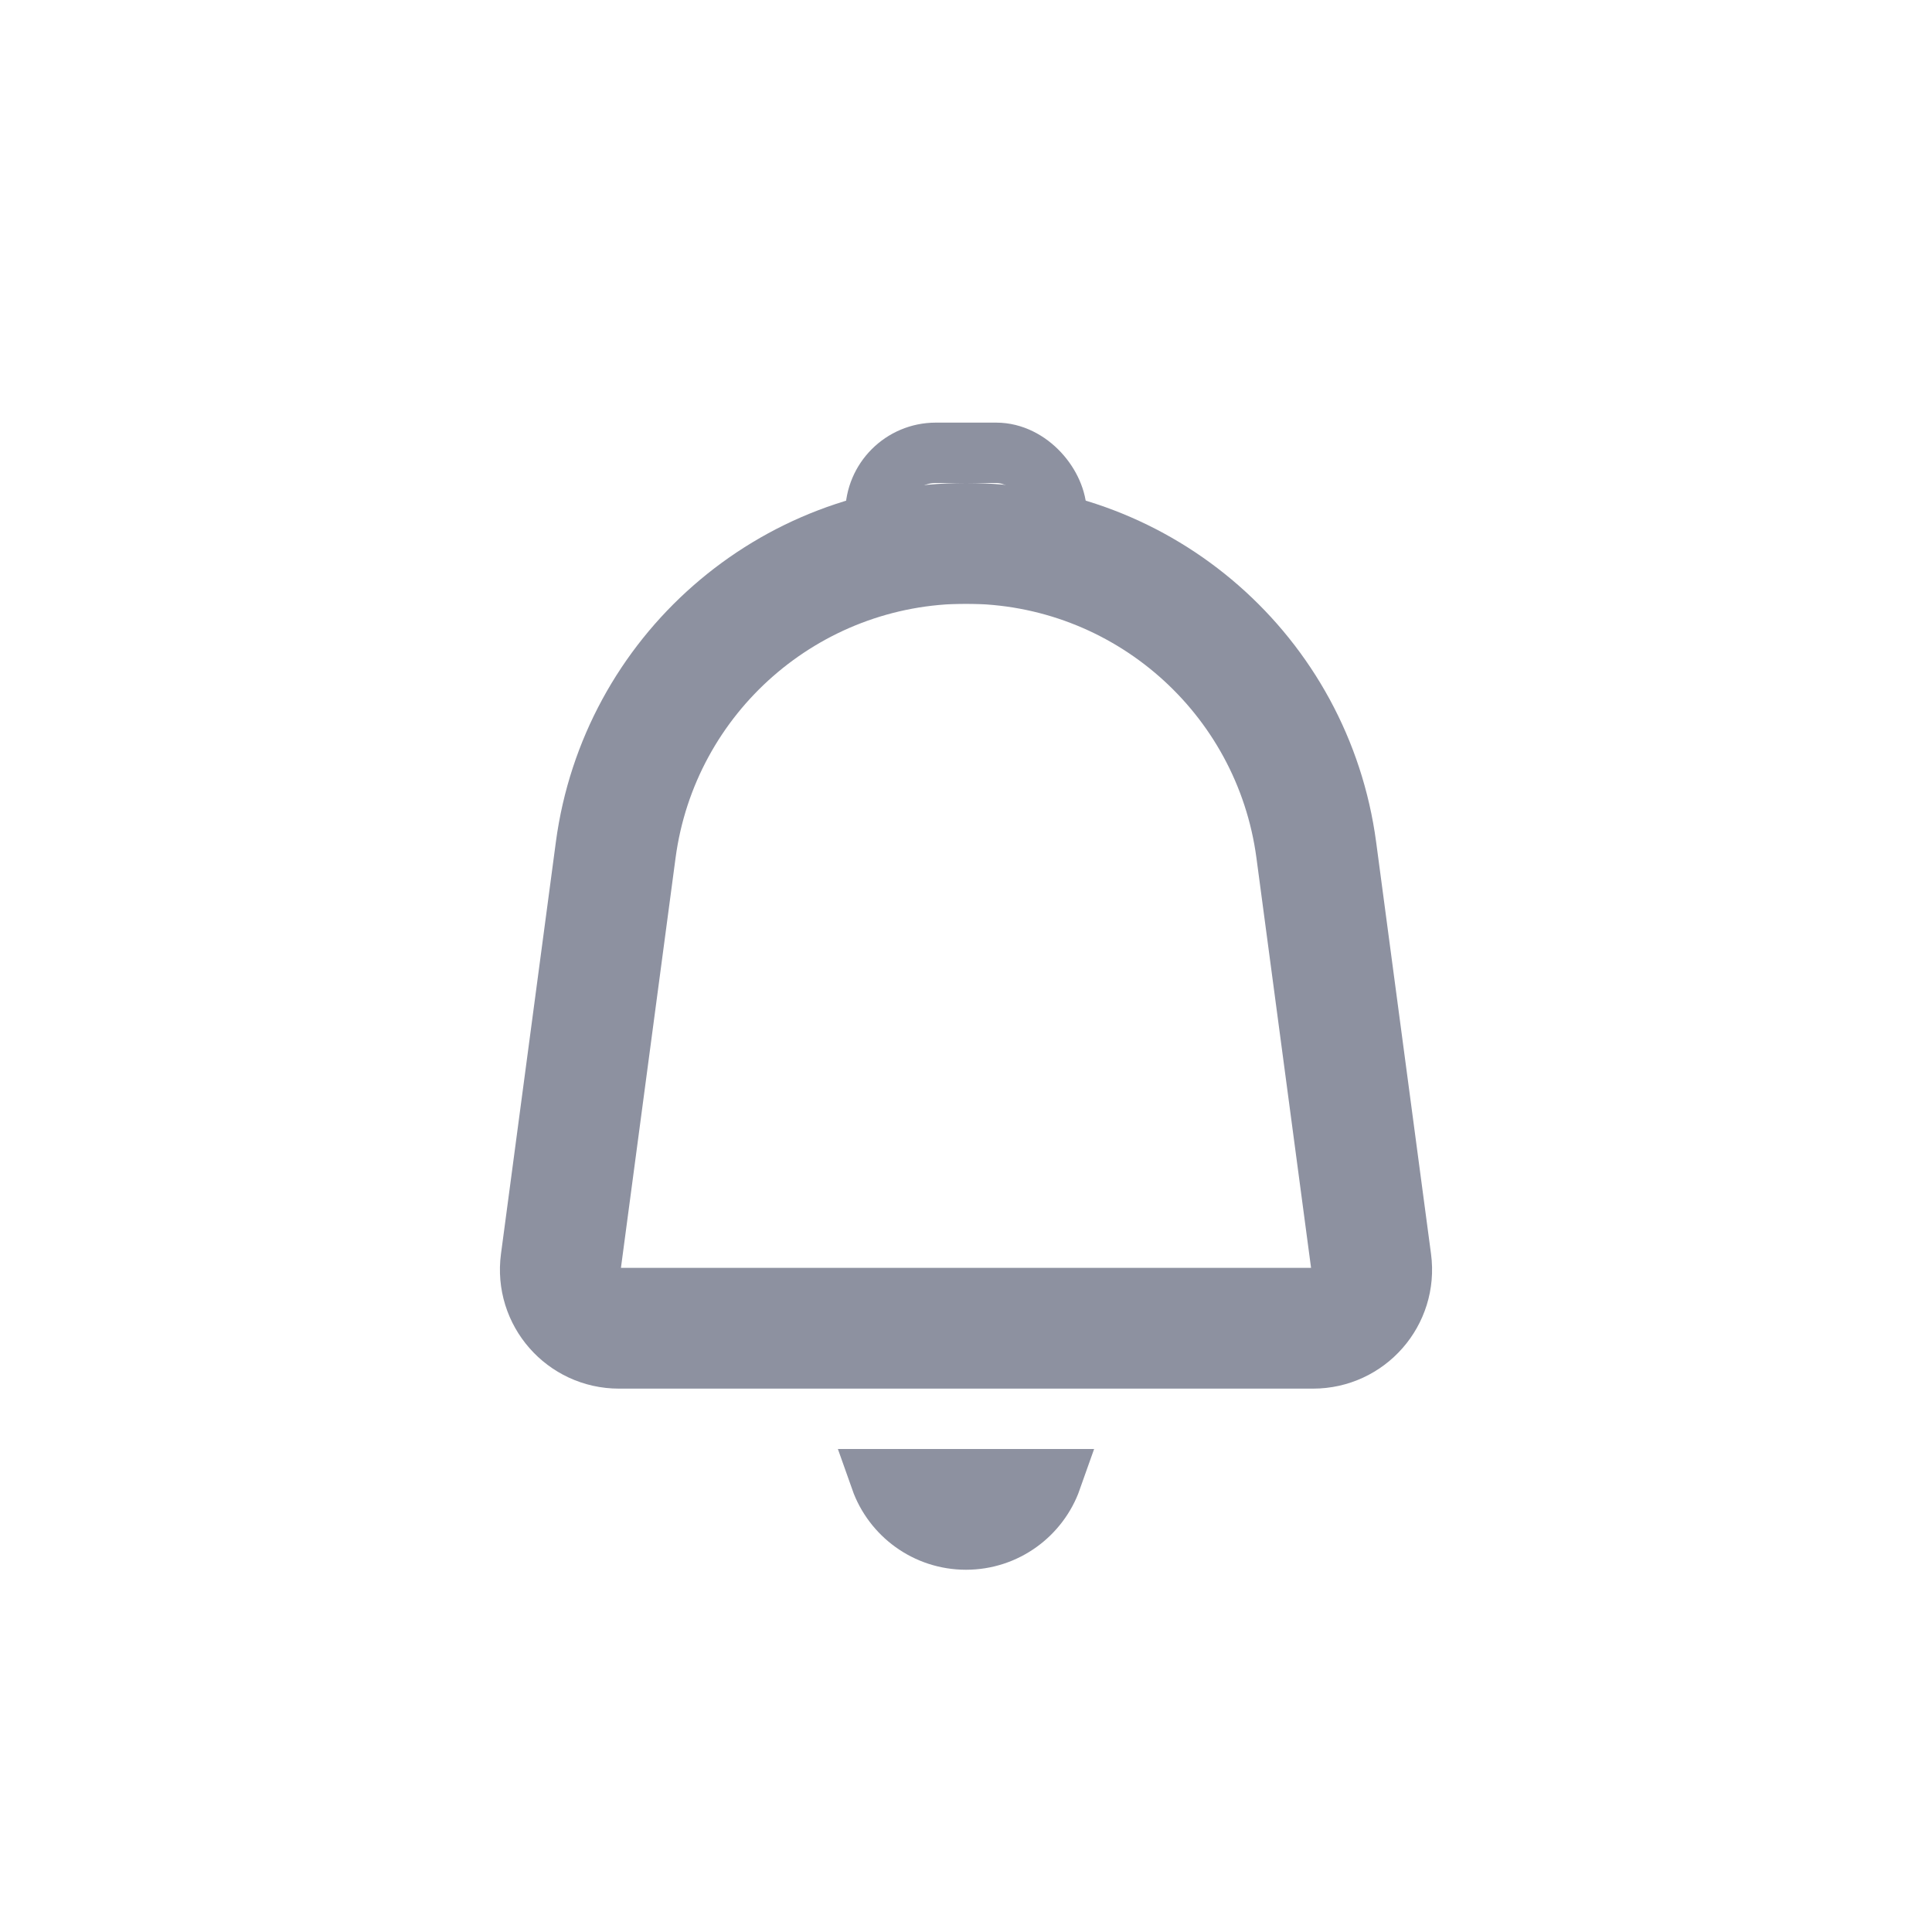 <svg width="32" height="32" viewBox="0 0 32 32" fill="none" xmlns="http://www.w3.org/2000/svg">
<path d="M10.198 14.079C10.586 11.172 13.066 9 16 9C18.934 9 21.414 11.172 21.802 14.079L22.711 20.901C22.789 21.483 22.336 22 21.749 22H10.251C9.664 22 9.211 21.483 9.289 20.901L10.198 14.079Z" stroke="#8D91A0" stroke-width="2"/>
<path d="M17.415 24.5C17.209 25.083 16.653 25.5 16 25.5C15.347 25.5 14.791 25.083 14.585 24.5H17.415Z" fill="#FF4242" stroke="#8D91A0"/>
<rect x="14.5" y="7.5" width="3" height="2" rx="1" stroke="#8D91A0"/>
</svg>
